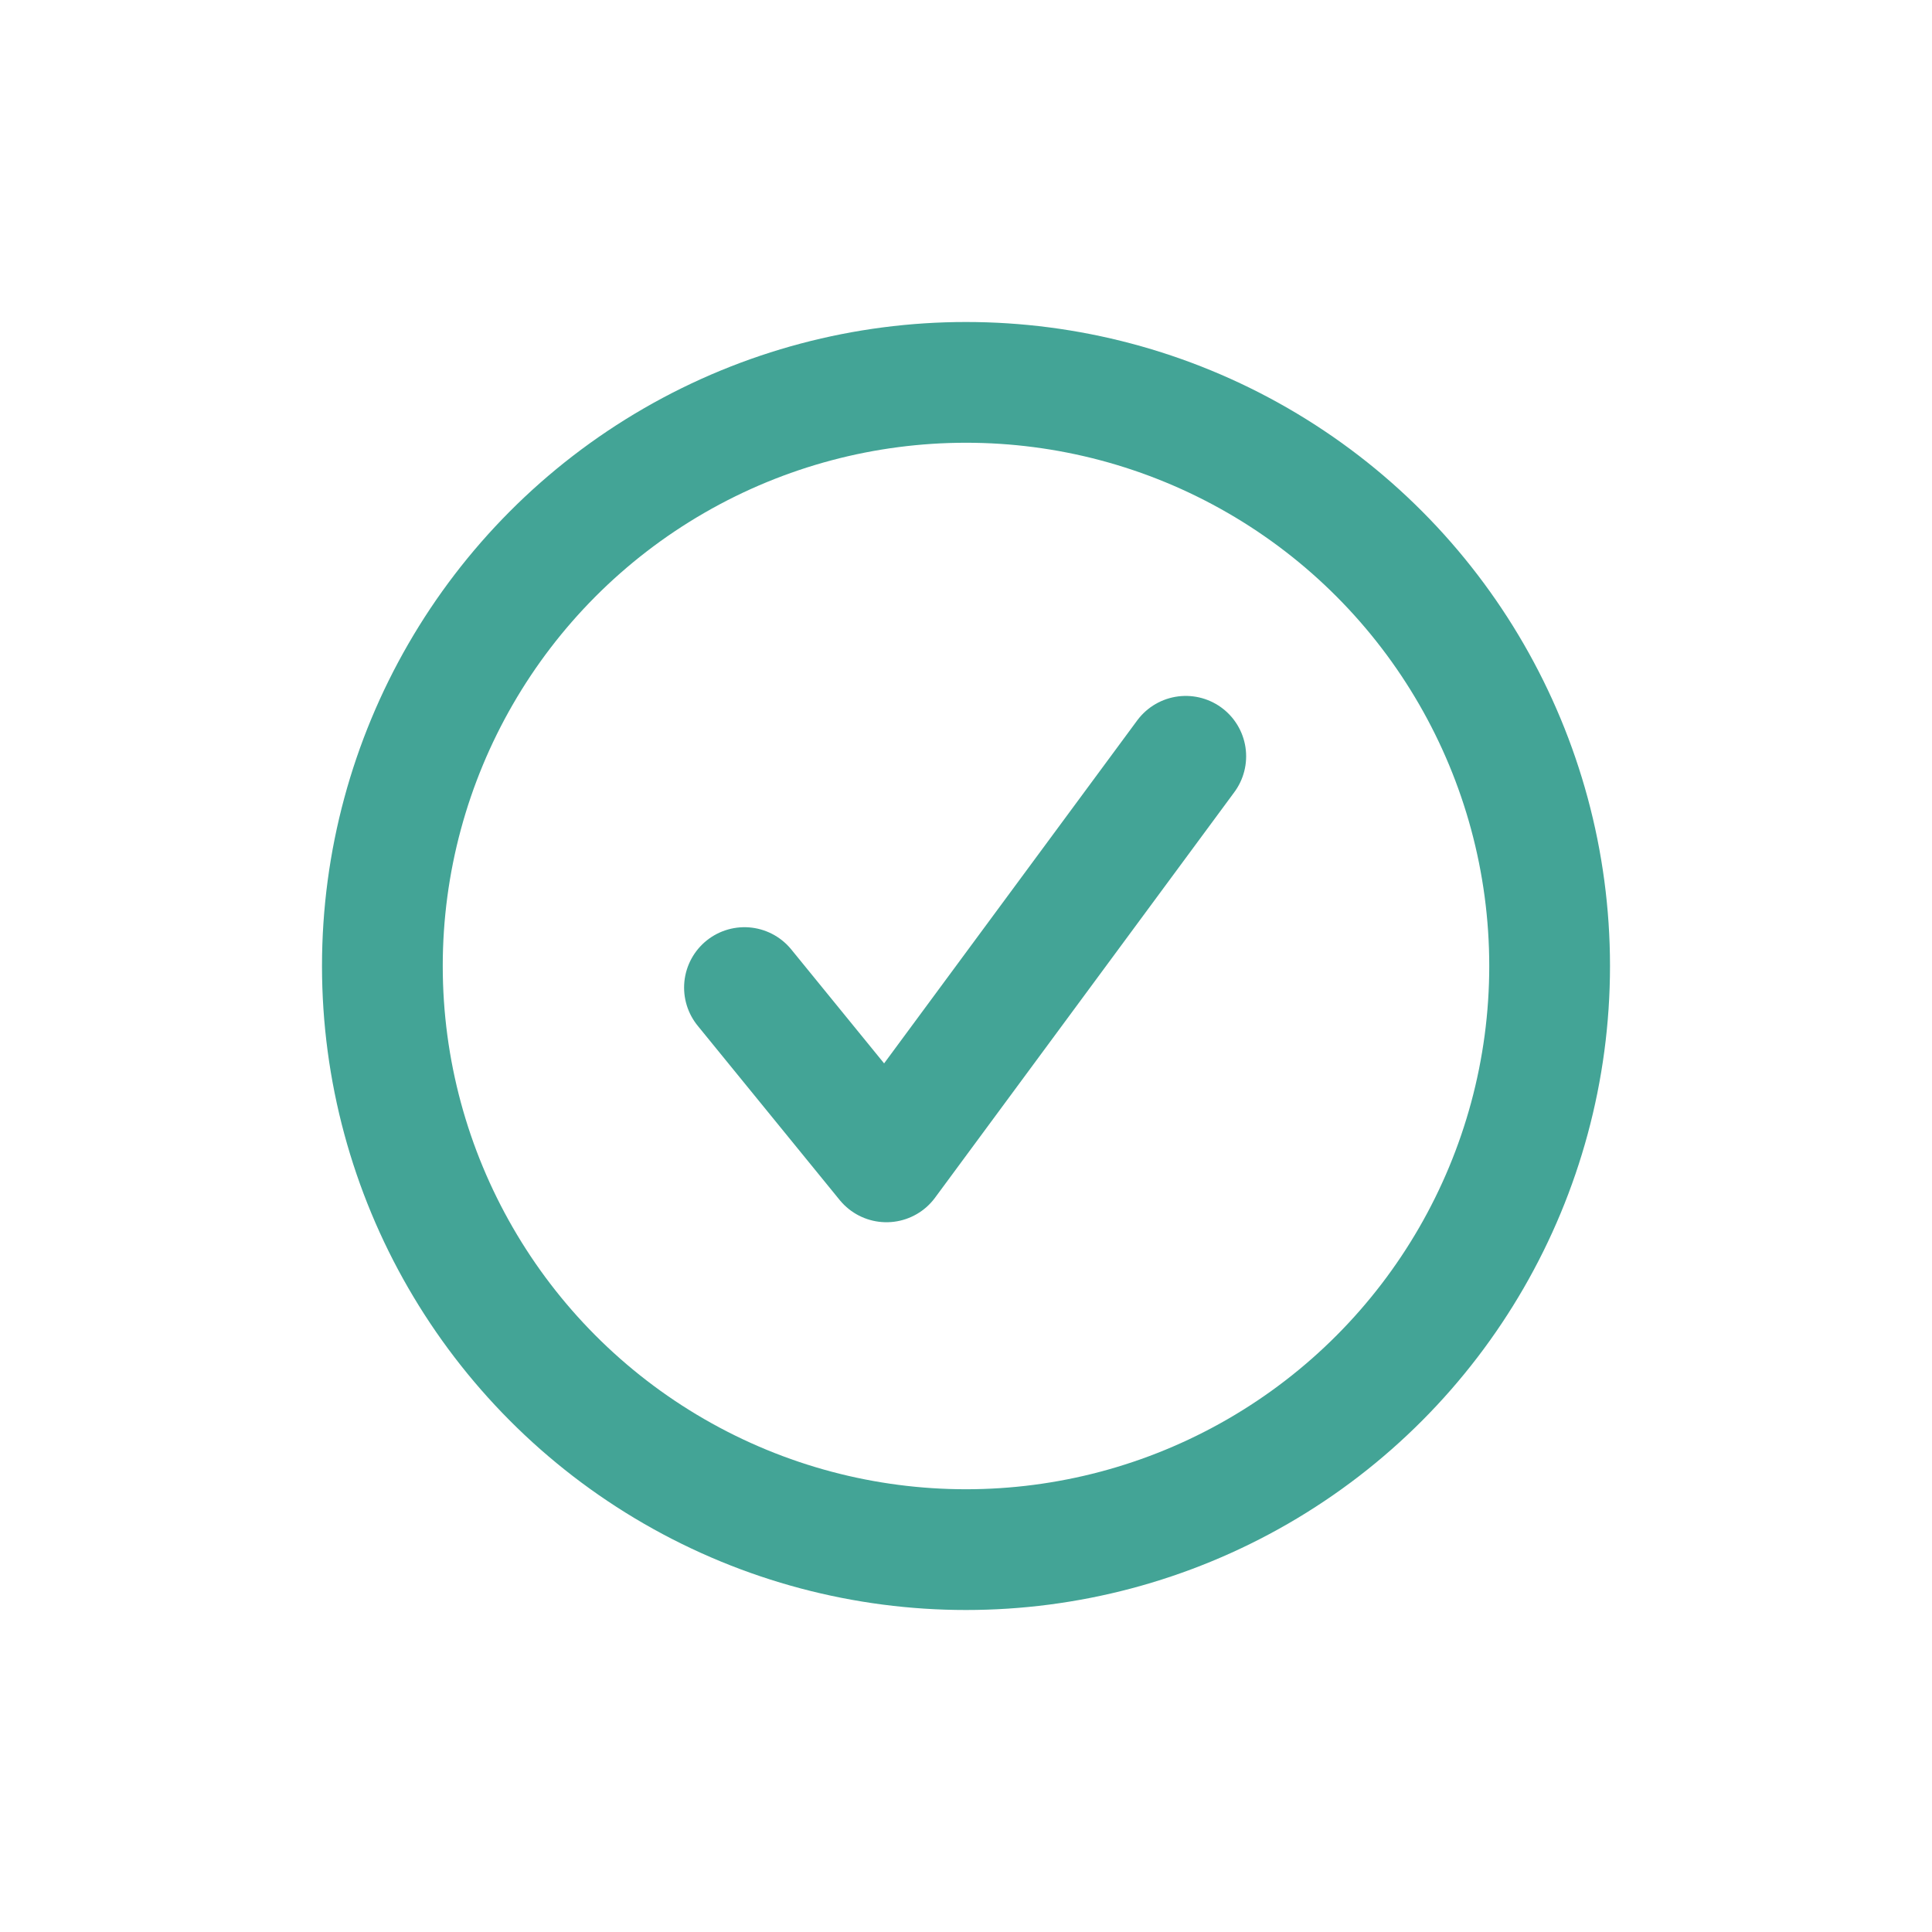 <?xml version="1.0" encoding="UTF-8"?>
<svg width="24px" height="24px" viewBox="0 0 24 24" version="1.1" xmlns="http://www.w3.org/2000/svg" xmlns:xlink="http://www.w3.org/1999/xlink">
    <title>C4CEC9F5-35BE-4BAF-B865-7A5FBAA6789F</title>
    <g id="Page-1" stroke="none" stroke-width="1" fill="none" fill-rule="evenodd">
        <g id="Tela-de-resultados-do-aplicador" transform="translate(-250, -92)" stroke="#43A496" stroke-width="1.5">
            <g id="Group-5-Copy-6" transform="translate(16, 12)">
                <g id="Group-5-Copy">
                    <g id="Group-2" transform="translate(96, 48)">
                        <g id="Group-5" transform="translate(138, 32)">
                            <g id="Group-6">
                                <circle id="Oval" cx="12" cy="12" r="7.25"></circle>
                                <polyline id="Path-2" stroke-linecap="round" stroke-linejoin="round" points="9.248 12.268 11.012 14.433 14.73 9.395"></polyline>
                            </g>
                        </g>
                    </g>
                </g>
            </g>
        </g>
    </g>
</svg>